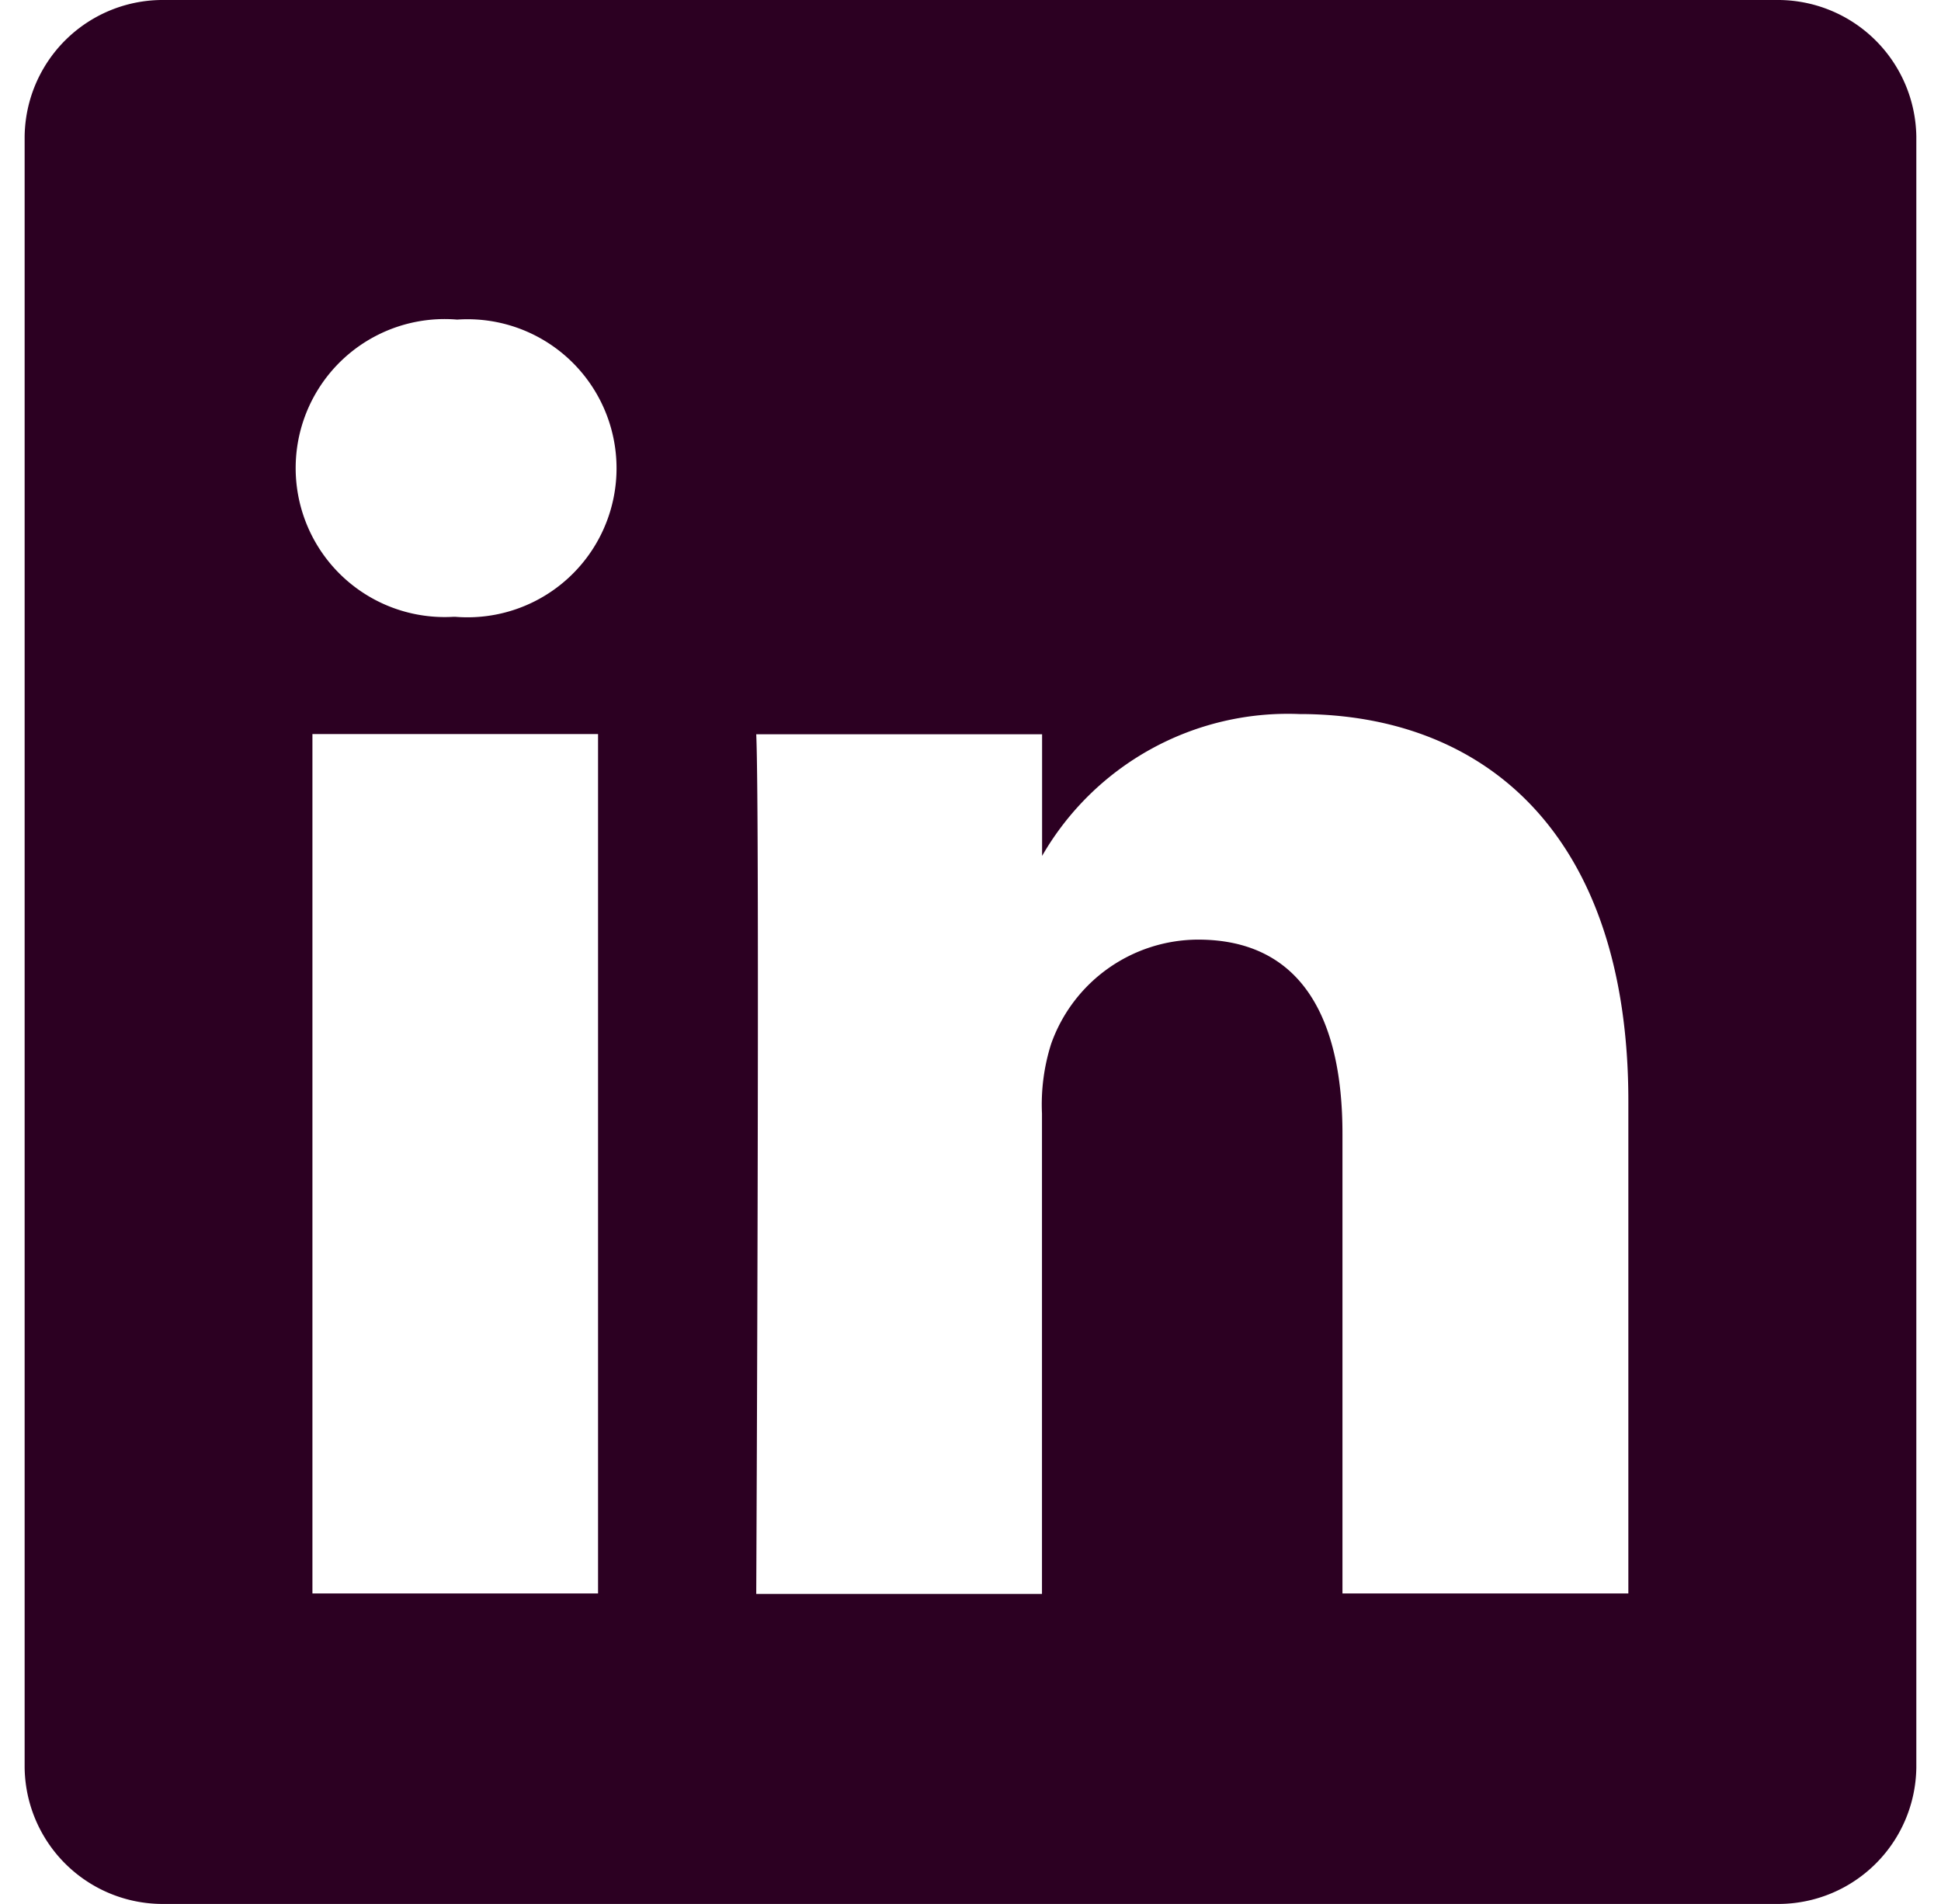 <svg xmlns="http://www.w3.org/2000/svg" xmlns:xlink="http://www.w3.org/1999/xlink" width="52" height="51" viewBox="0 0 52 51">
  <defs>
    <clipPath id="clip-path">
      <rect id="Réseau_2" data-name="Réseau 2" width="52" height="51" transform="translate(1794 515)" fill="#2c0022"/>
    </clipPath>
  </defs>
  <g id="Groupe_de_masques_5" data-name="Groupe de masques 5" transform="translate(-1794 -515)" clip-path="url(#clip-path)">
    <path id="linkedin" d="M50.732,3.637H7.547A3.7,3.7,0,0,0,3.8,7.3V50.983a3.7,3.7,0,0,0,3.747,3.654H50.732a3.7,3.7,0,0,0,3.747-3.654V7.291a3.711,3.711,0,0,0-3.747-3.654ZM19.162,46.32H11.51V23.3h7.652ZM15.339,20.159h-.052a3.991,3.991,0,1,1,.1-7.961,3.992,3.992,0,1,1-.047,7.961ZM46.763,46.32H39.105V34.006c0-3.095-1.1-5.2-3.87-5.2A4.19,4.19,0,0,0,31.3,31.6a5.363,5.363,0,0,0-.245,1.865V46.332H23.4s.1-20.864,0-23.026h7.658v3.258a7.6,7.6,0,0,1,6.894-3.8c5.035,0,8.812,3.293,8.812,10.368V46.32Z" transform="translate(1790.86 511.363)" fill="#2c0022"/>
  </g>
</svg>
